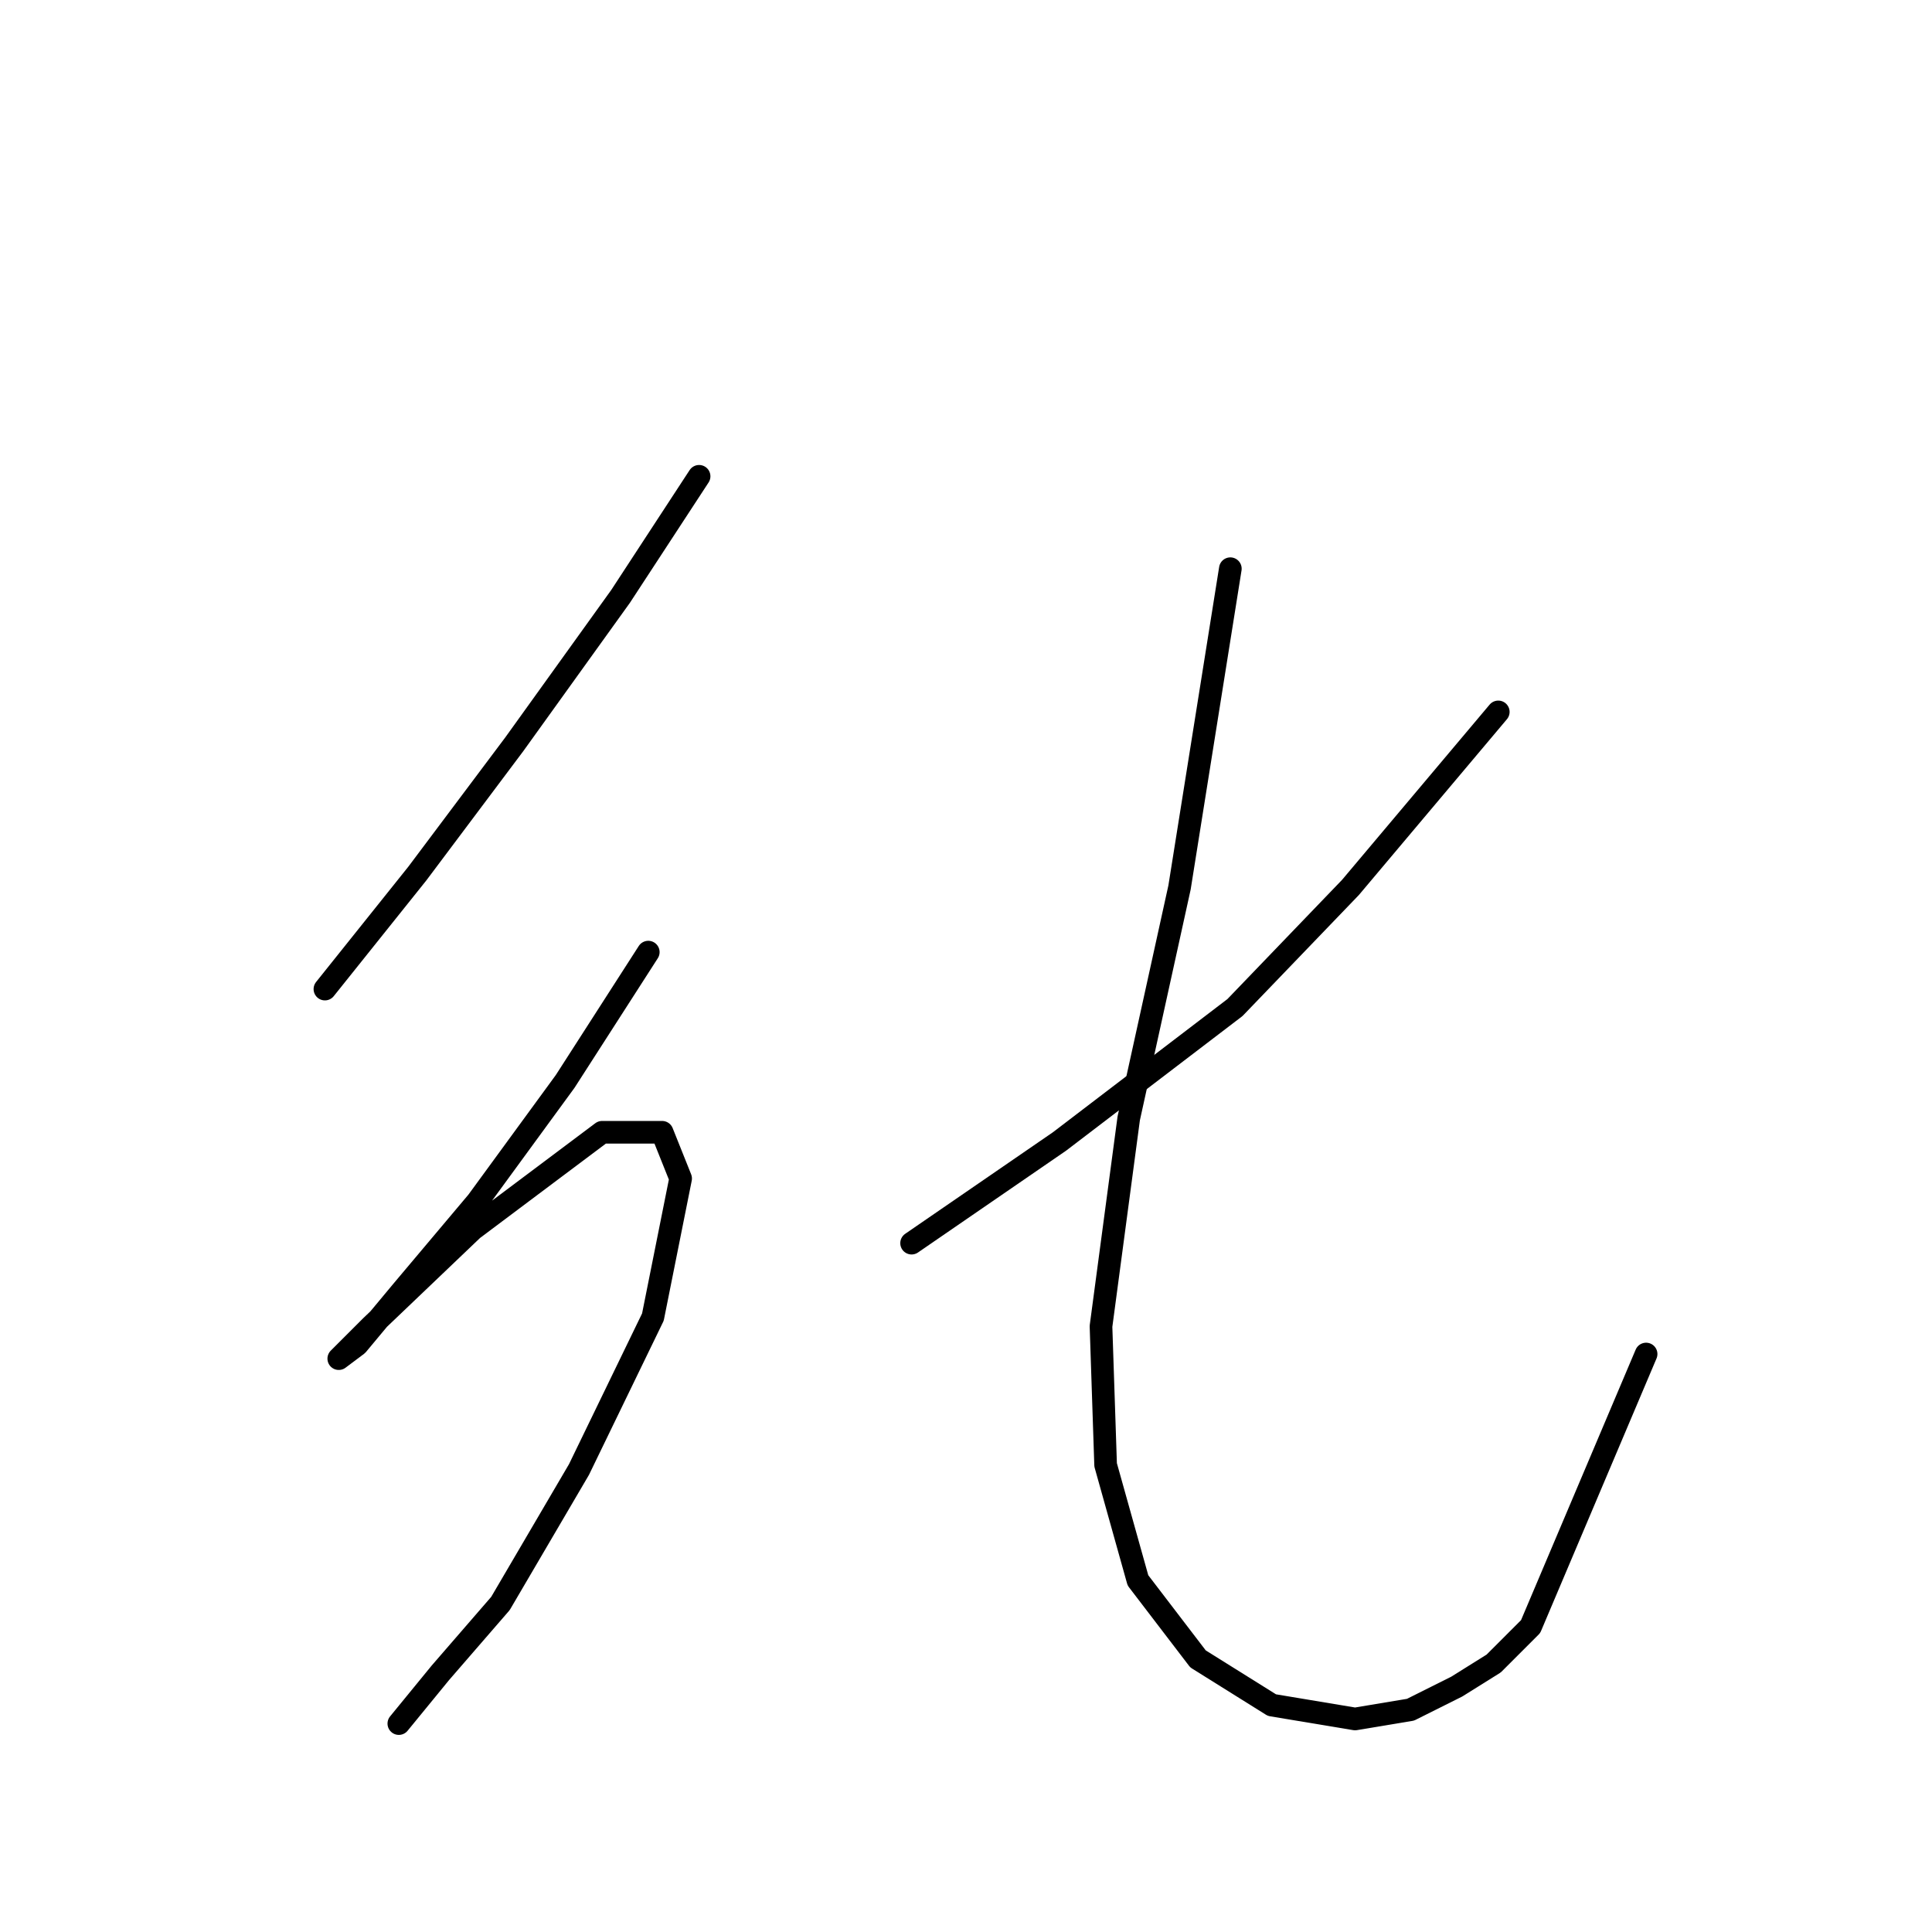 <?xml version="1.0" standalone="no"?>
    <svg width="256" height="256" xmlns="http://www.w3.org/2000/svg" version="1.1">
    <polyline stroke="black" stroke-width="3" stroke-linecap="round" fill="transparent" stroke-linejoin="round" points="92.634 63.113 82.228 79.028 68.149 98.616 55.295 115.755 43.053 131.058 43.053 131.058 " />
        <polyline stroke="black" stroke-width="3" stroke-linecap="round" fill="transparent" stroke-linejoin="round" points="85.901 126.161 74.883 143.3 63.253 159.215 53.459 170.845 47.338 178.191 44.889 180.027 49.174 175.742 62.64 162.888 79.78 150.033 87.737 150.033 90.186 156.155 86.513 174.518 76.719 194.718 66.313 212.469 58.356 221.651 52.847 228.384 52.847 228.384 " />
        <polyline stroke="black" stroke-width="3" stroke-linecap="round" fill="transparent" stroke-linejoin="round" points="198.53 94.331 178.942 117.591 163.639 133.506 140.379 151.258 120.791 164.724 120.791 164.724 " />
        <polyline stroke="black" stroke-width="3" stroke-linecap="round" fill="transparent" stroke-linejoin="round" points="163.027 75.356 156.294 117.591 149.561 148.197 145.888 175.742 146.5 194.106 150.785 209.408 158.742 219.814 168.536 225.936 179.554 227.772 186.899 226.548 193.021 223.487 197.917 220.427 202.814 215.53 218.117 179.415 218.117 179.415 " />
        </svg>